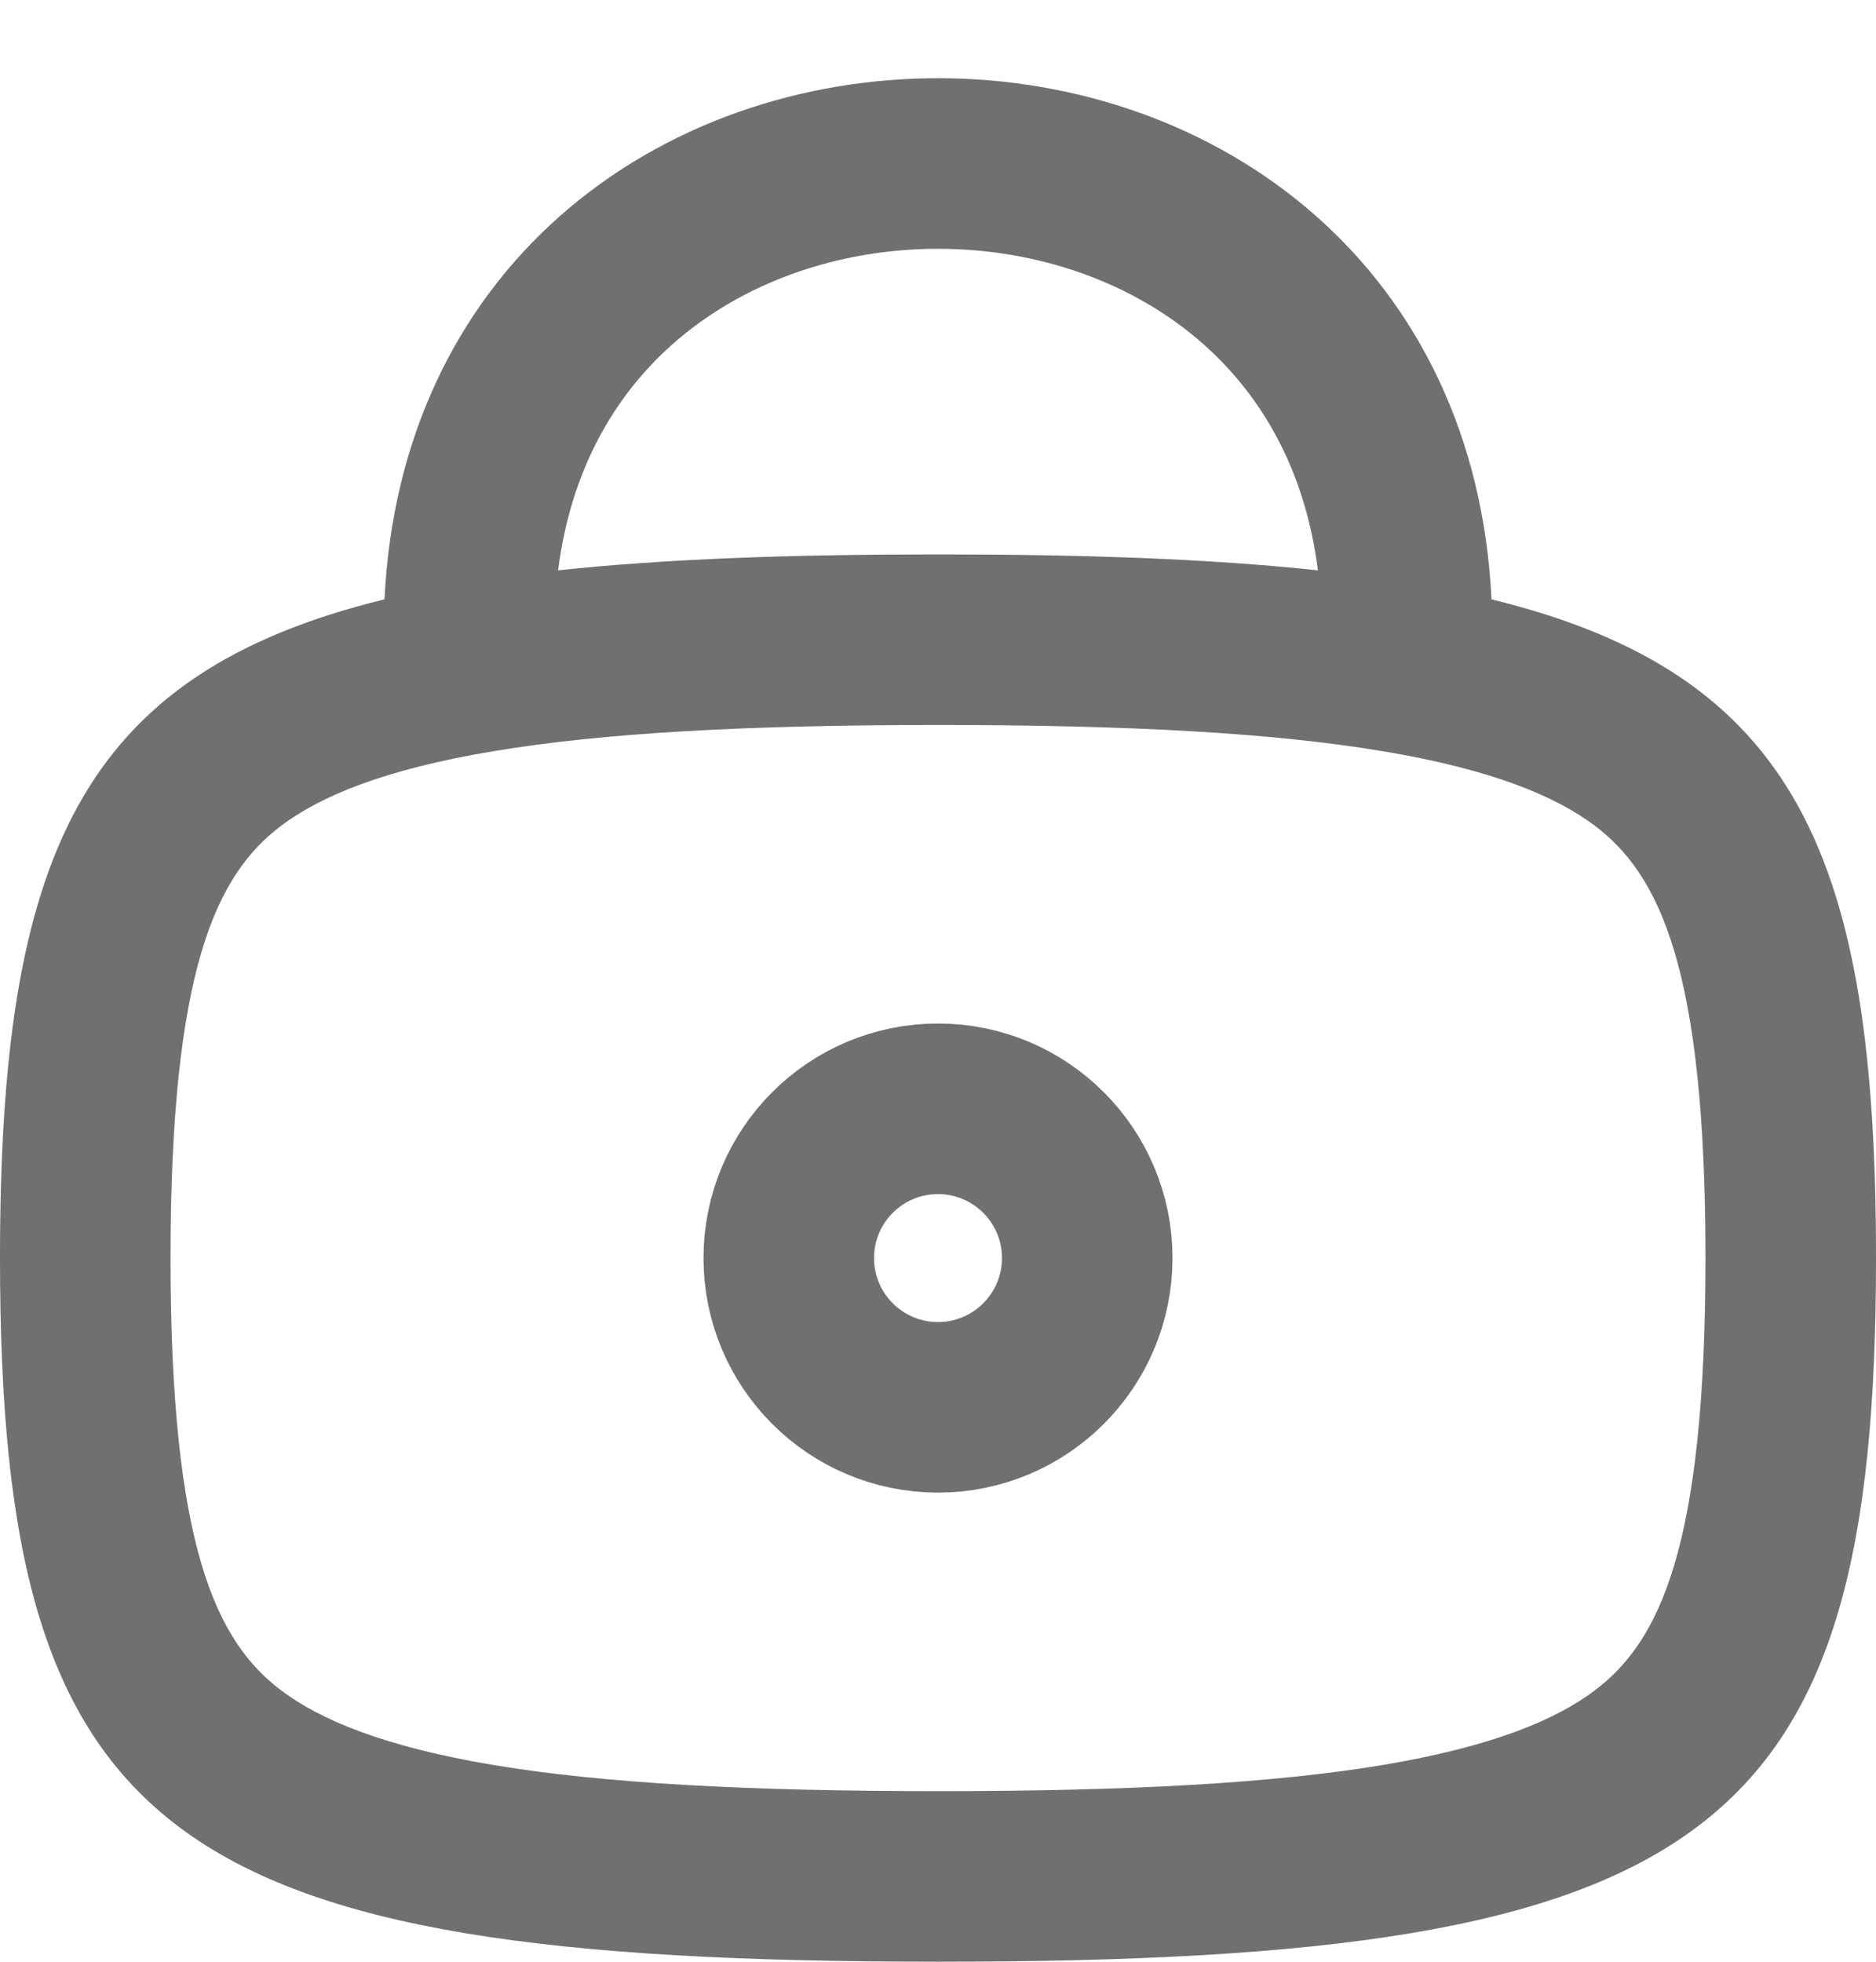 <svg width="22" height="23" viewBox="0 0 22 23" fill="none" xmlns="http://www.w3.org/2000/svg">
<path fill-rule="evenodd" clip-rule="evenodd" d="M6.545 6.687C7.793 6.553 9.266 6.5 11 6.5C12.734 6.5 14.207 6.553 15.455 6.687C15.306 5.506 14.792 4.639 14.117 4.039C13.291 3.305 12.162 2.917 11 2.917C9.838 2.917 8.709 3.305 7.883 4.039C7.208 4.639 6.695 5.506 6.545 6.687ZM17.491 7.027C17.398 5.107 16.622 3.59 15.446 2.544C14.209 1.445 12.588 0.917 11 0.917C9.412 0.917 7.791 1.445 6.554 2.544C5.378 3.59 4.602 5.107 4.509 7.027C0.931 7.901 0 10.046 0 14.75C0 21.544 1.942 23 11 23C20.058 23 22 21.544 22 14.75C22 10.046 21.069 7.901 17.491 7.027ZM2 14.75C2 18.13 2.532 19.245 3.303 19.823C3.754 20.161 4.495 20.478 5.789 20.694C7.08 20.909 8.769 21 11 21C13.231 21 14.92 20.909 16.212 20.694C17.506 20.478 18.246 20.161 18.697 19.823C19.468 19.245 20 18.13 20 14.75C20 11.37 19.468 10.255 18.697 9.677C18.246 9.339 17.506 9.022 16.212 8.807C14.92 8.591 13.231 8.5 11 8.5C8.769 8.5 7.08 8.591 5.789 8.807C4.495 9.022 3.754 9.339 3.303 9.677C2.532 10.255 2 11.37 2 14.75Z" fill="#707070"/>
<circle cx="2.75" cy="2.75" r="1.75" transform="matrix(-1 0 0 1 13.75 12)" stroke="#707070" stroke-width="2"/>
</svg>
